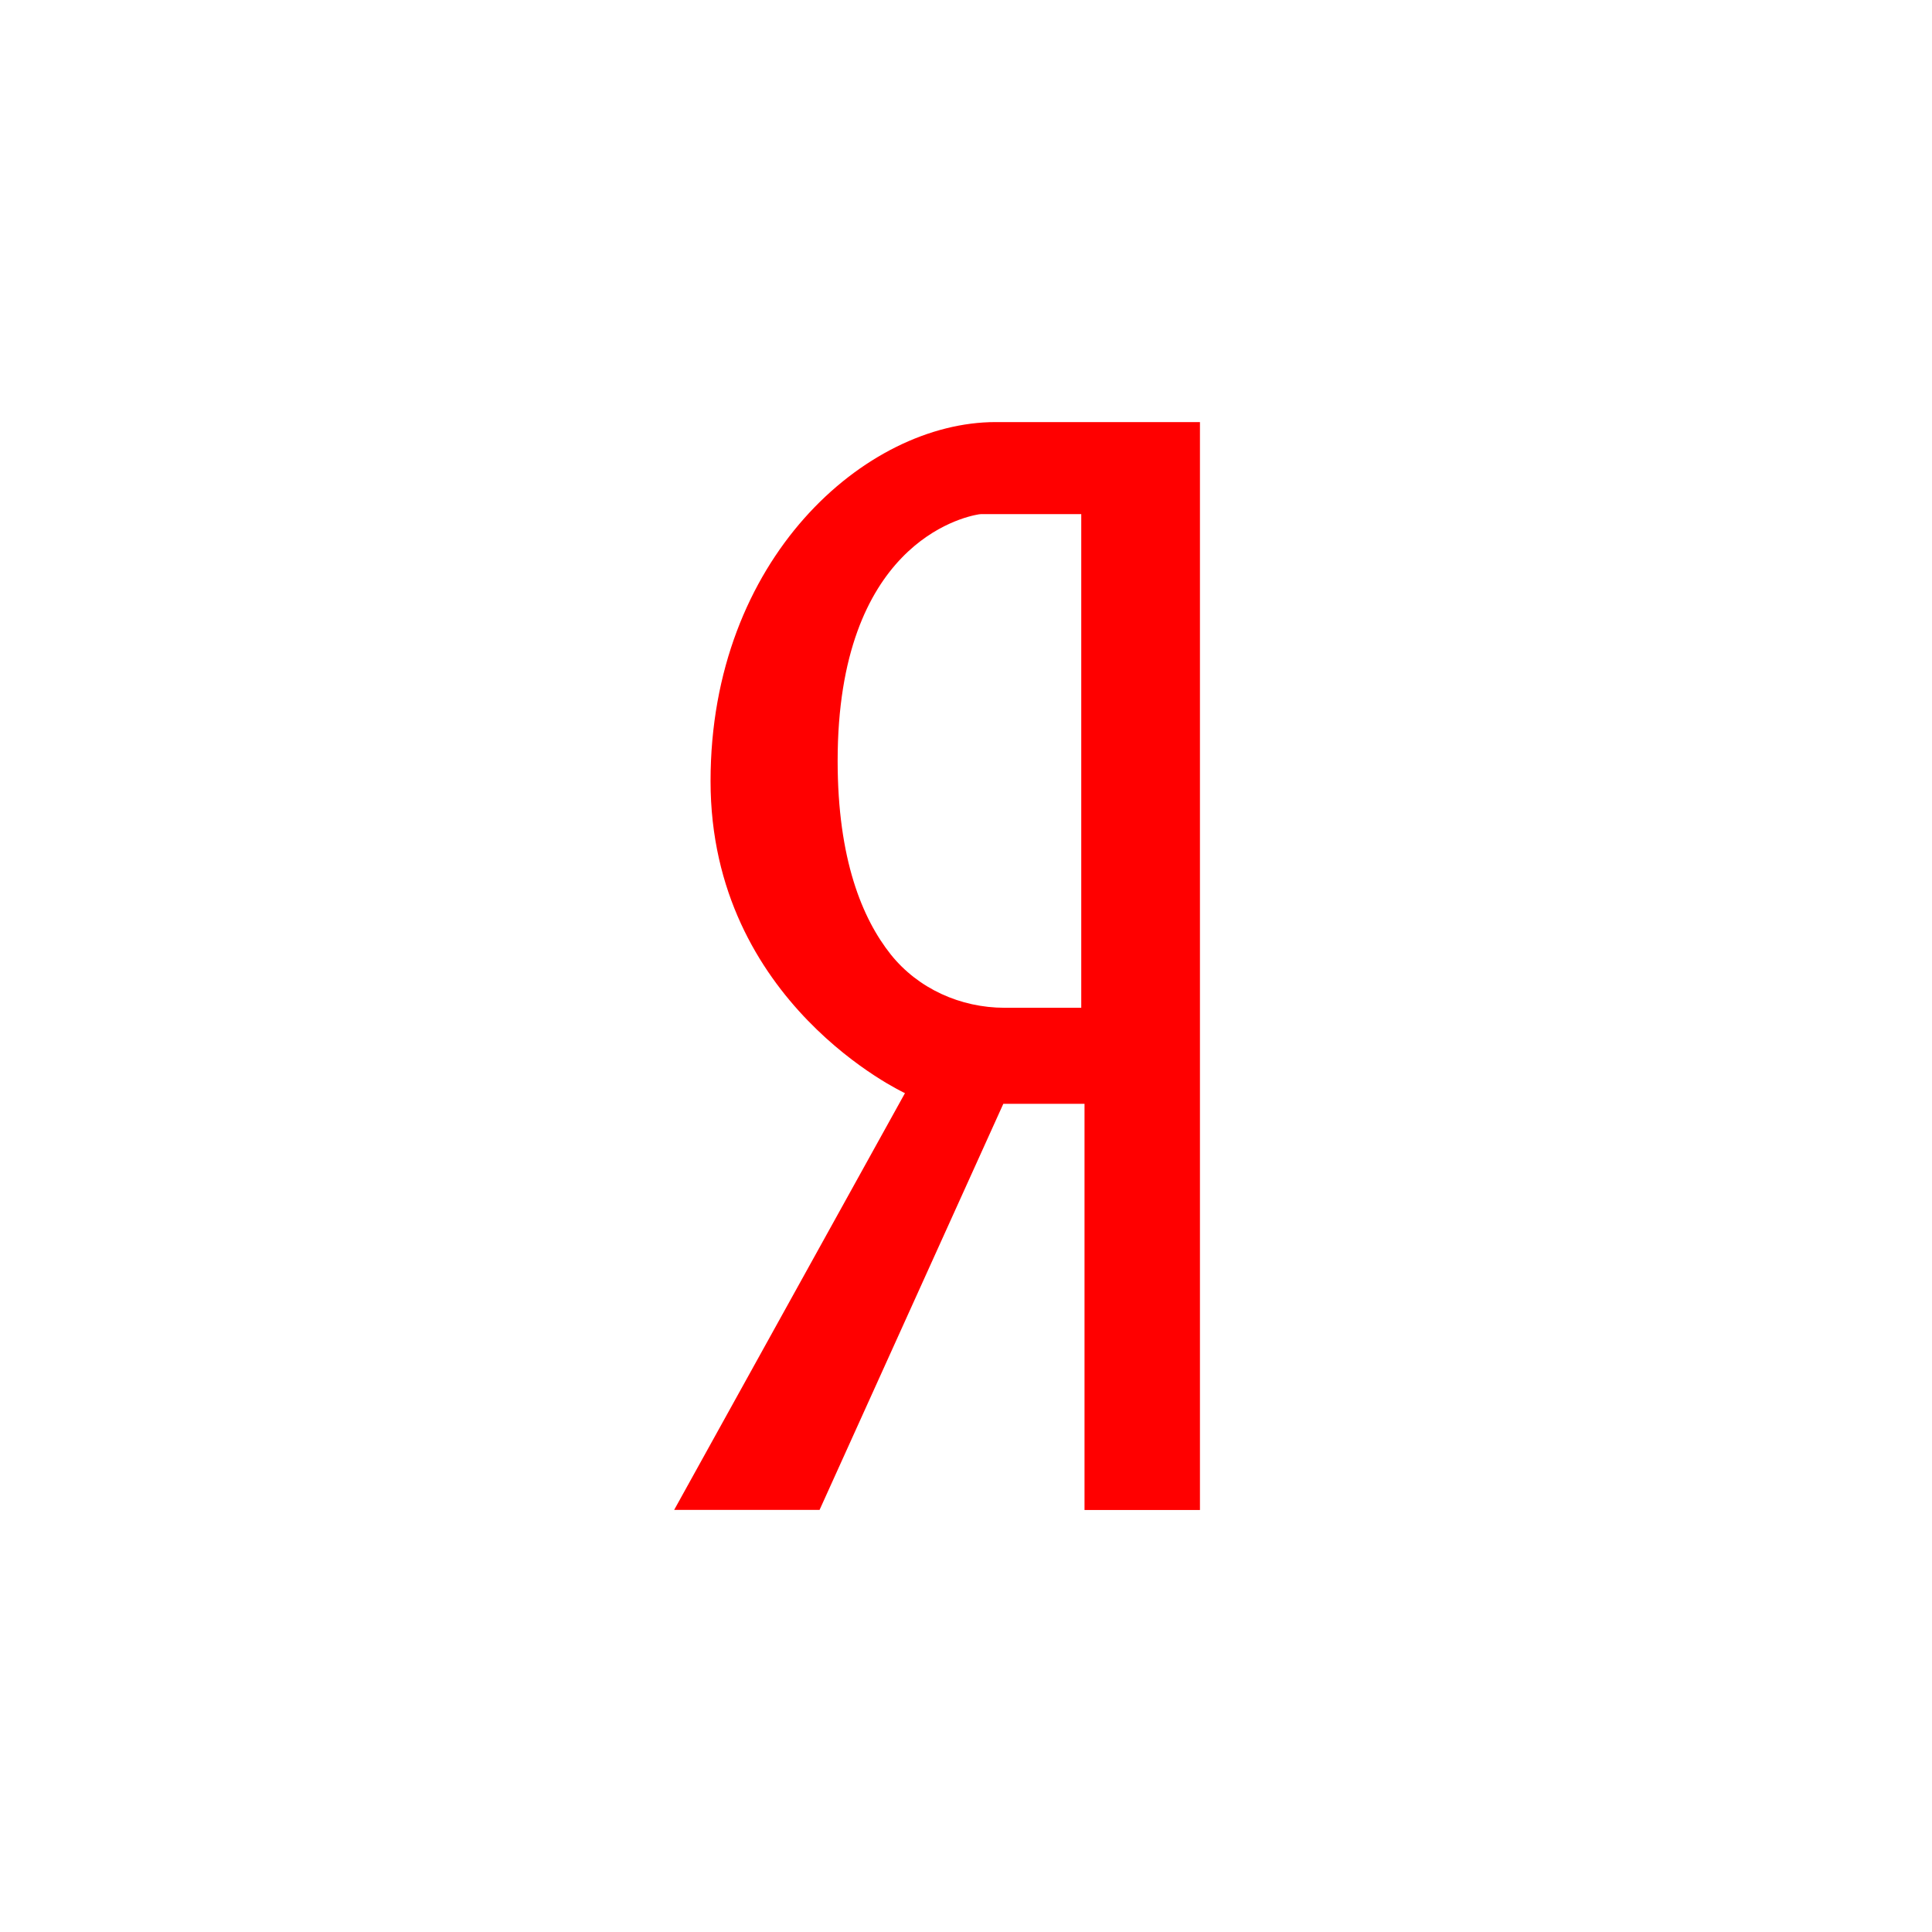 <?xml version="1.0" encoding="utf-8"?>
<!-- Generator: Adobe Illustrator 16.0.0, SVG Export Plug-In . SVG Version: 6.00 Build 0)  -->
<!DOCTYPE svg PUBLIC "-//W3C//DTD SVG 1.1//EN" "http://www.w3.org/Graphics/SVG/1.1/DTD/svg11.dtd">
<svg version="1.1" id="Layer_1" xmlns="http://www.w3.org/2000/svg" xmlns:xlink="http://www.w3.org/1999/xlink" x="0px" y="0px"
	 width="32px" height="32px" viewBox="0 0 32 32" enable-background="new 0 0 32 32" xml:space="preserve">
<g>
	<path fill="#FF0000" d="M13.574,25.01l3.044-6.727h1.345v6.727h1.912V6.991H16.49c-2.154,0-4.721,2.266-4.721,5.947
		s3.22,5.168,3.22,5.168l-3.823,6.903H13.574z M14.754,15.809c-0.47-0.591-0.88-1.574-0.88-3.207c0-3.575,2.056-4.037,2.339-4.083
		c0.021-0.003,0.041-0.004,0.061-0.004h1.635v8.177h-1.272C15.91,16.691,15.208,16.377,14.754,15.809z"/>
</g>
</svg>
